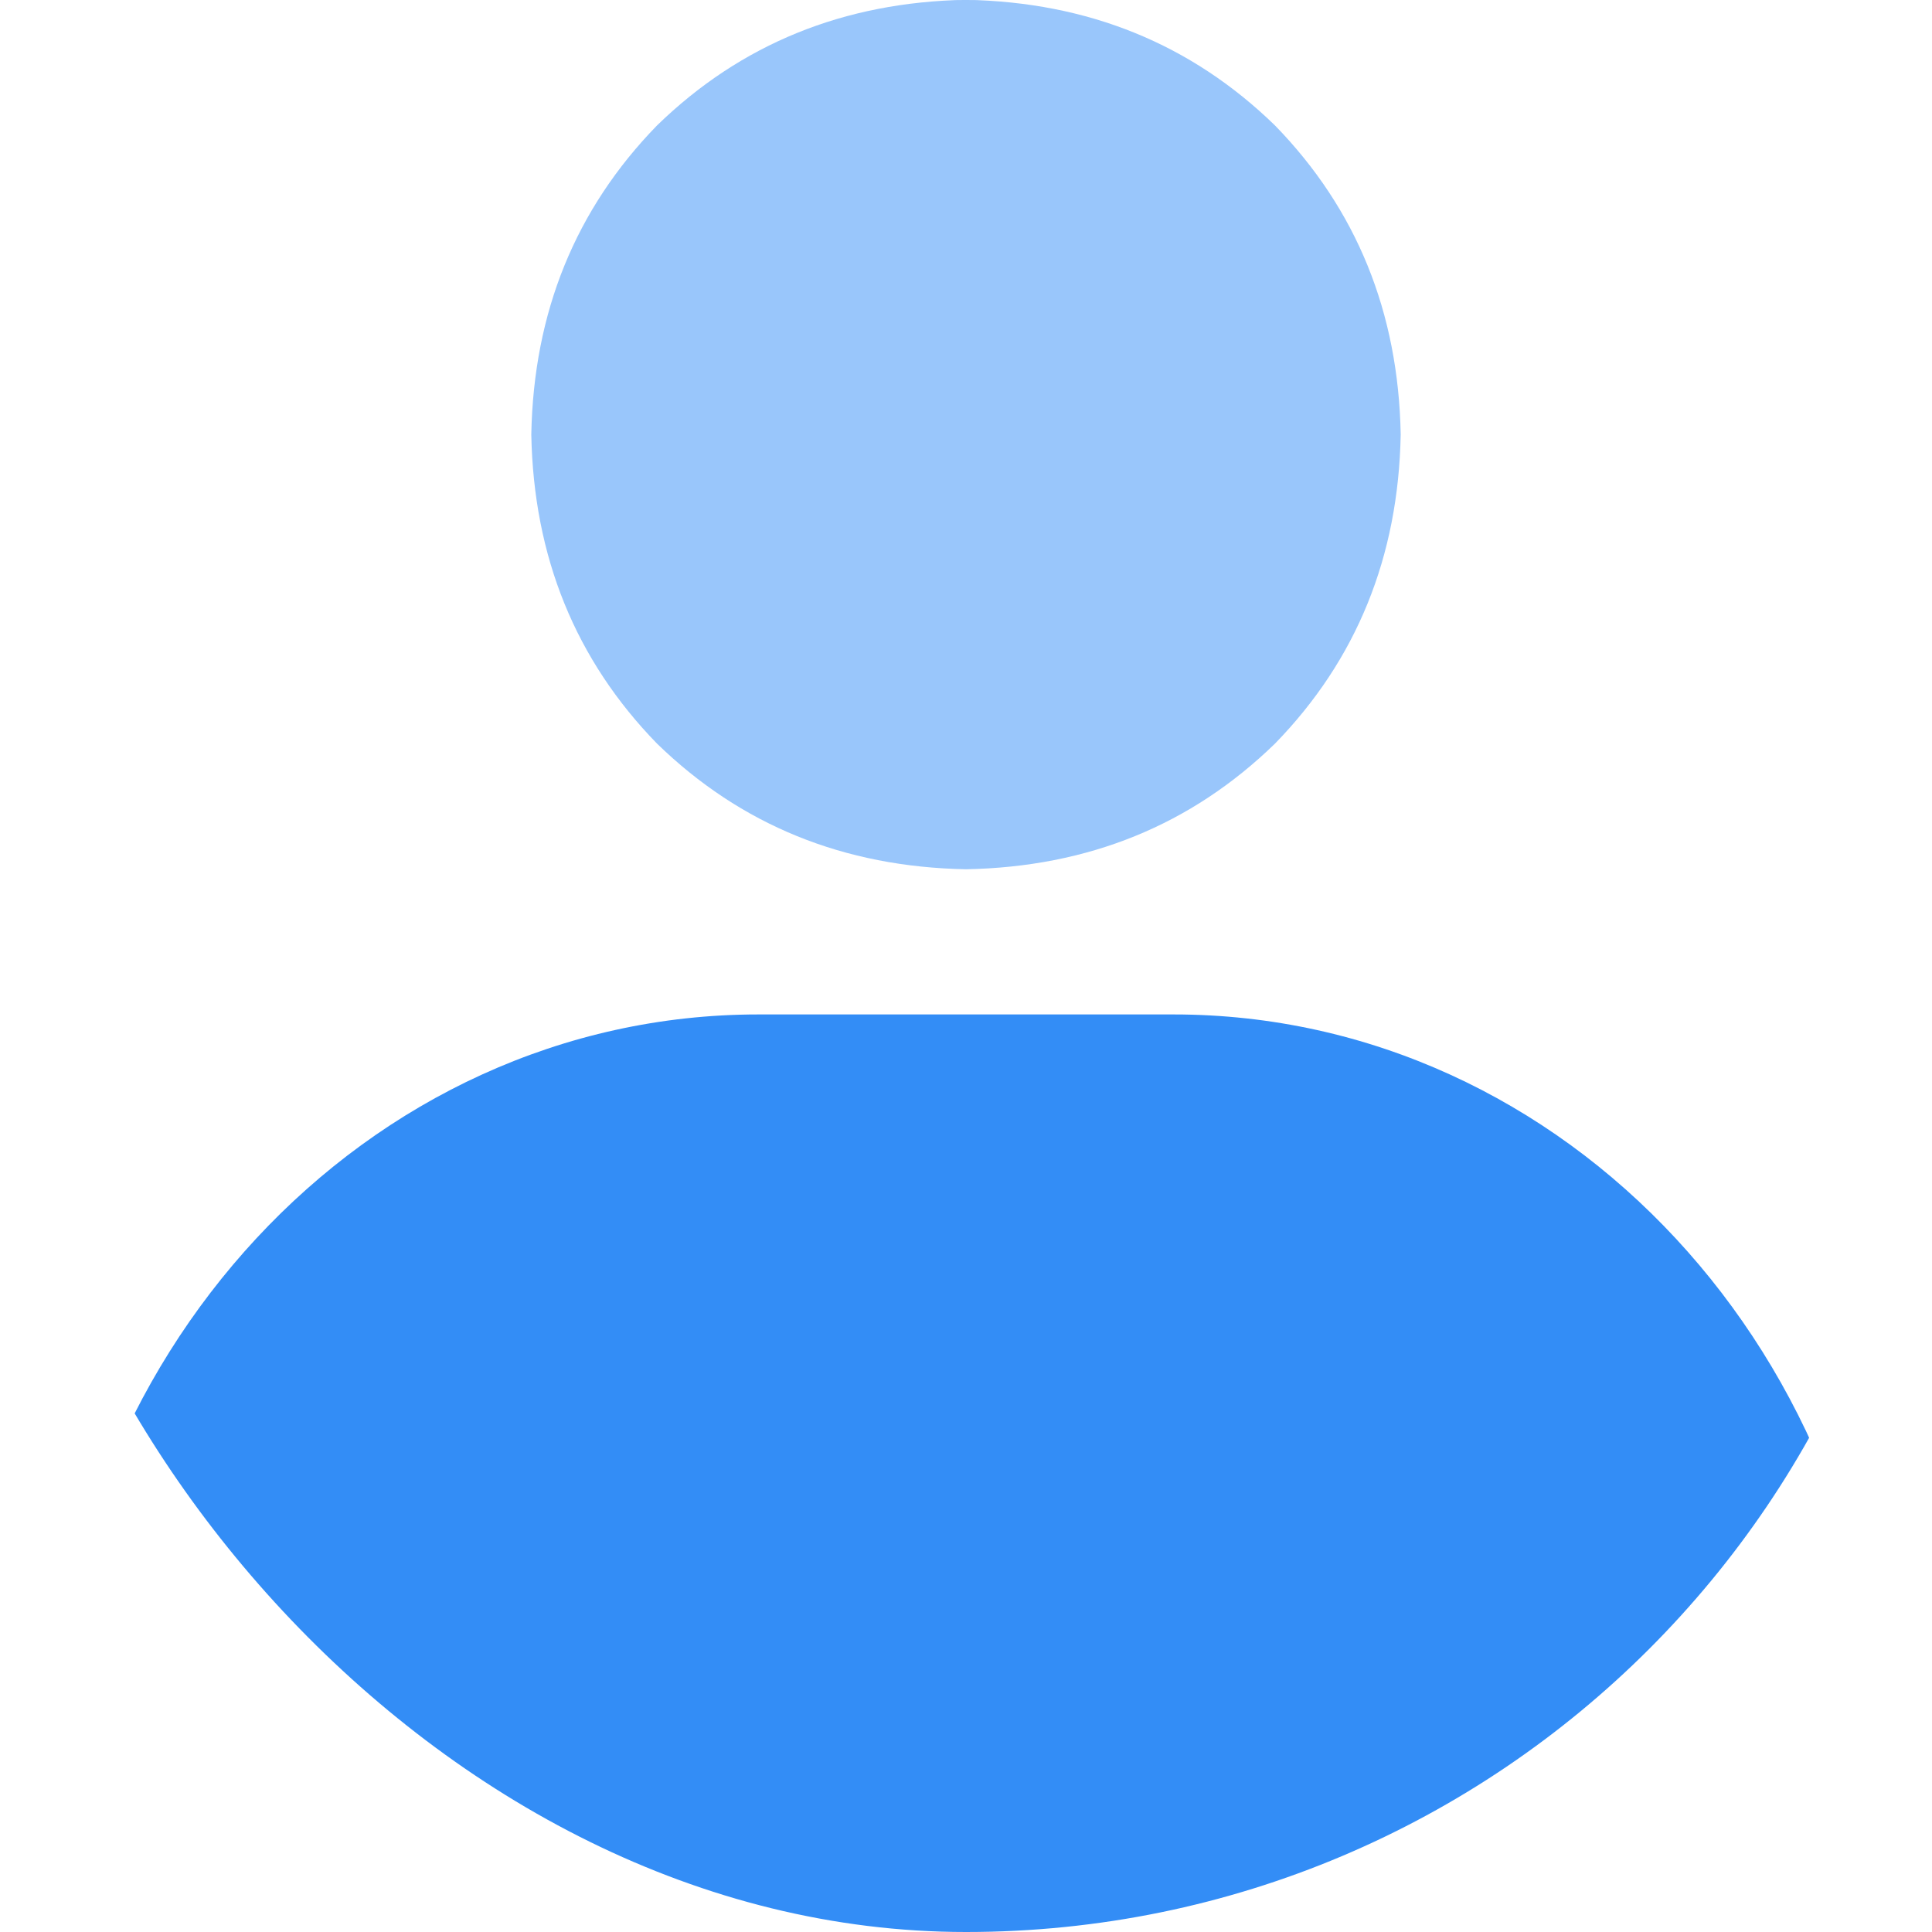 <svg width="40" height="40" viewBox="0 0 40 40" fill="none" xmlns="http://www.w3.org/2000/svg">
    <g clip-path="url(#clip0_369_369)">
        <path
            d="M24.3 21.003H15.7C7.583 21.003 1 28.093 1 36.836C1 38.585 2.316 40.004 3.94 40.004H36.062C37.685 40.006 39 38.59 39 36.836C39 28.093 32.418 21.003 24.3 21.003Z"
            fill="#338DF6" />
        <path
            d="M13.602 15.395C15.336 17.082 17.469 17.95 20 17.997C22.531 17.95 24.664 17.082 26.398 15.395C28.086 13.661 28.953 11.528 29 8.996C28.953 6.465 28.086 4.332 26.398 2.598C24.664 0.911 22.531 0.043 20 -0.004C17.469 0.043 15.336 0.911 13.602 2.598C11.914 4.332 11.047 6.465 11 8.996C11.047 11.528 11.914 13.661 13.602 15.395Z"
            fill="#99C6FB" />
    </g>
    <defs>
        <clipPath id="clip0_369_369">
            <rect width="40" height="40" rx="20" fill="white" />
        </clipPath>
    </defs>
</svg>
